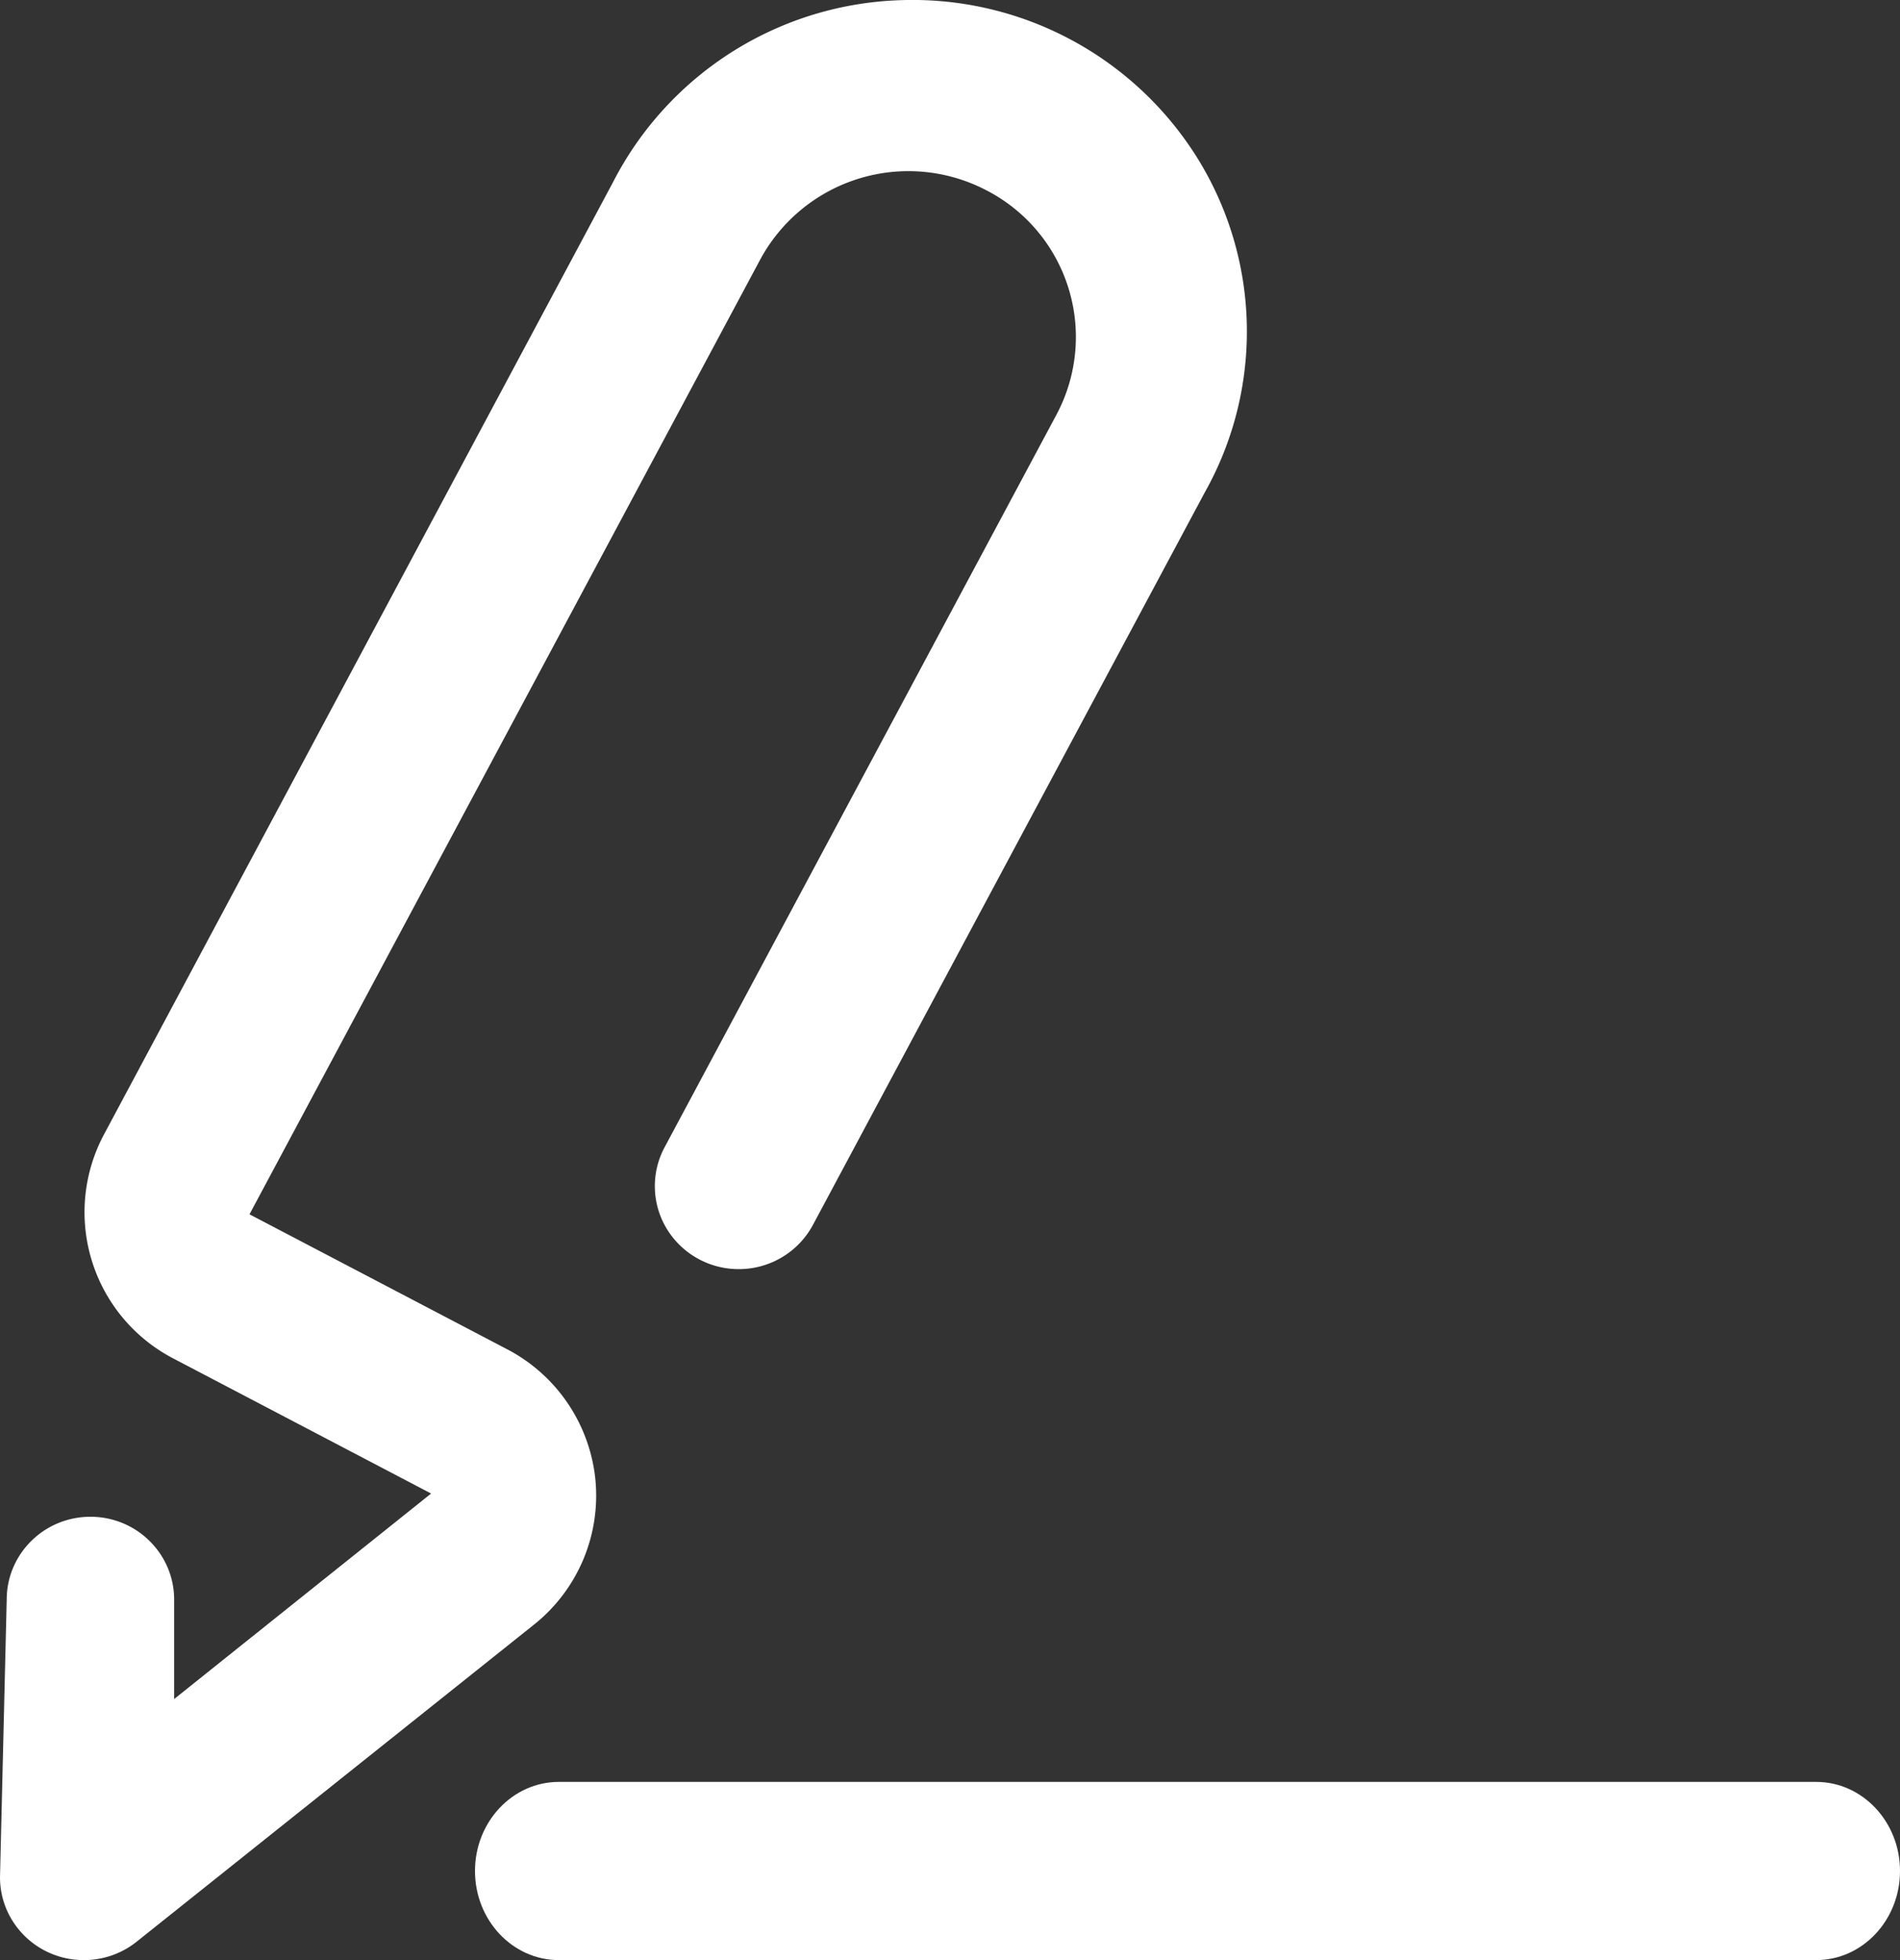 <svg xmlns="http://www.w3.org/2000/svg" width="32" height="33" viewBox="0 0 32 33"><rect x="0" y="0" width="32" height="33" fill="#333333" stroke="none"/><g><g><path fill="#fff" d="M1.41 33C.631 33 0 32.375 0 31.605l.113-4.674c0-.77.631-1.395 1.41-1.395.779 0 1.41.625 1.41 1.395v1.674l4.328-3.46-4.342-2.274a2.776 2.776 0 0 1-1.17-3.767l8.572-16.03A5.644 5.644 0 0 1 15.112.005a5.656 5.656 0 0 1 5.045 2.641 5.53 5.53 0 0 1 .133 5.646L13.69 20.625a1.414 1.414 0 0 1-1.198.741 1.417 1.417 0 0 1-1.248-.655 1.385 1.385 0 0 1-.05-1.397L17.794 6.98a2.778 2.778 0 0 0-1.177-3.774 2.837 2.837 0 0 0-3.814 1.165L4.202 20.444l4.343 2.274a2.79 2.79 0 0 1 1.483 2.196 2.777 2.777 0 0 1-1.032 2.436l-6.698 5.343A1.42 1.42 0 0 1 1.41 33z"/></g><g><path fill="#fff" d="M32 31.5c0-.828-.632-1.5-1.412-1.5H9.412C8.632 30 8 30.672 8 31.5S8.632 33 9.412 33h21.176c.78 0 1.412-.672 1.412-1.5z"/></g></g></svg>
